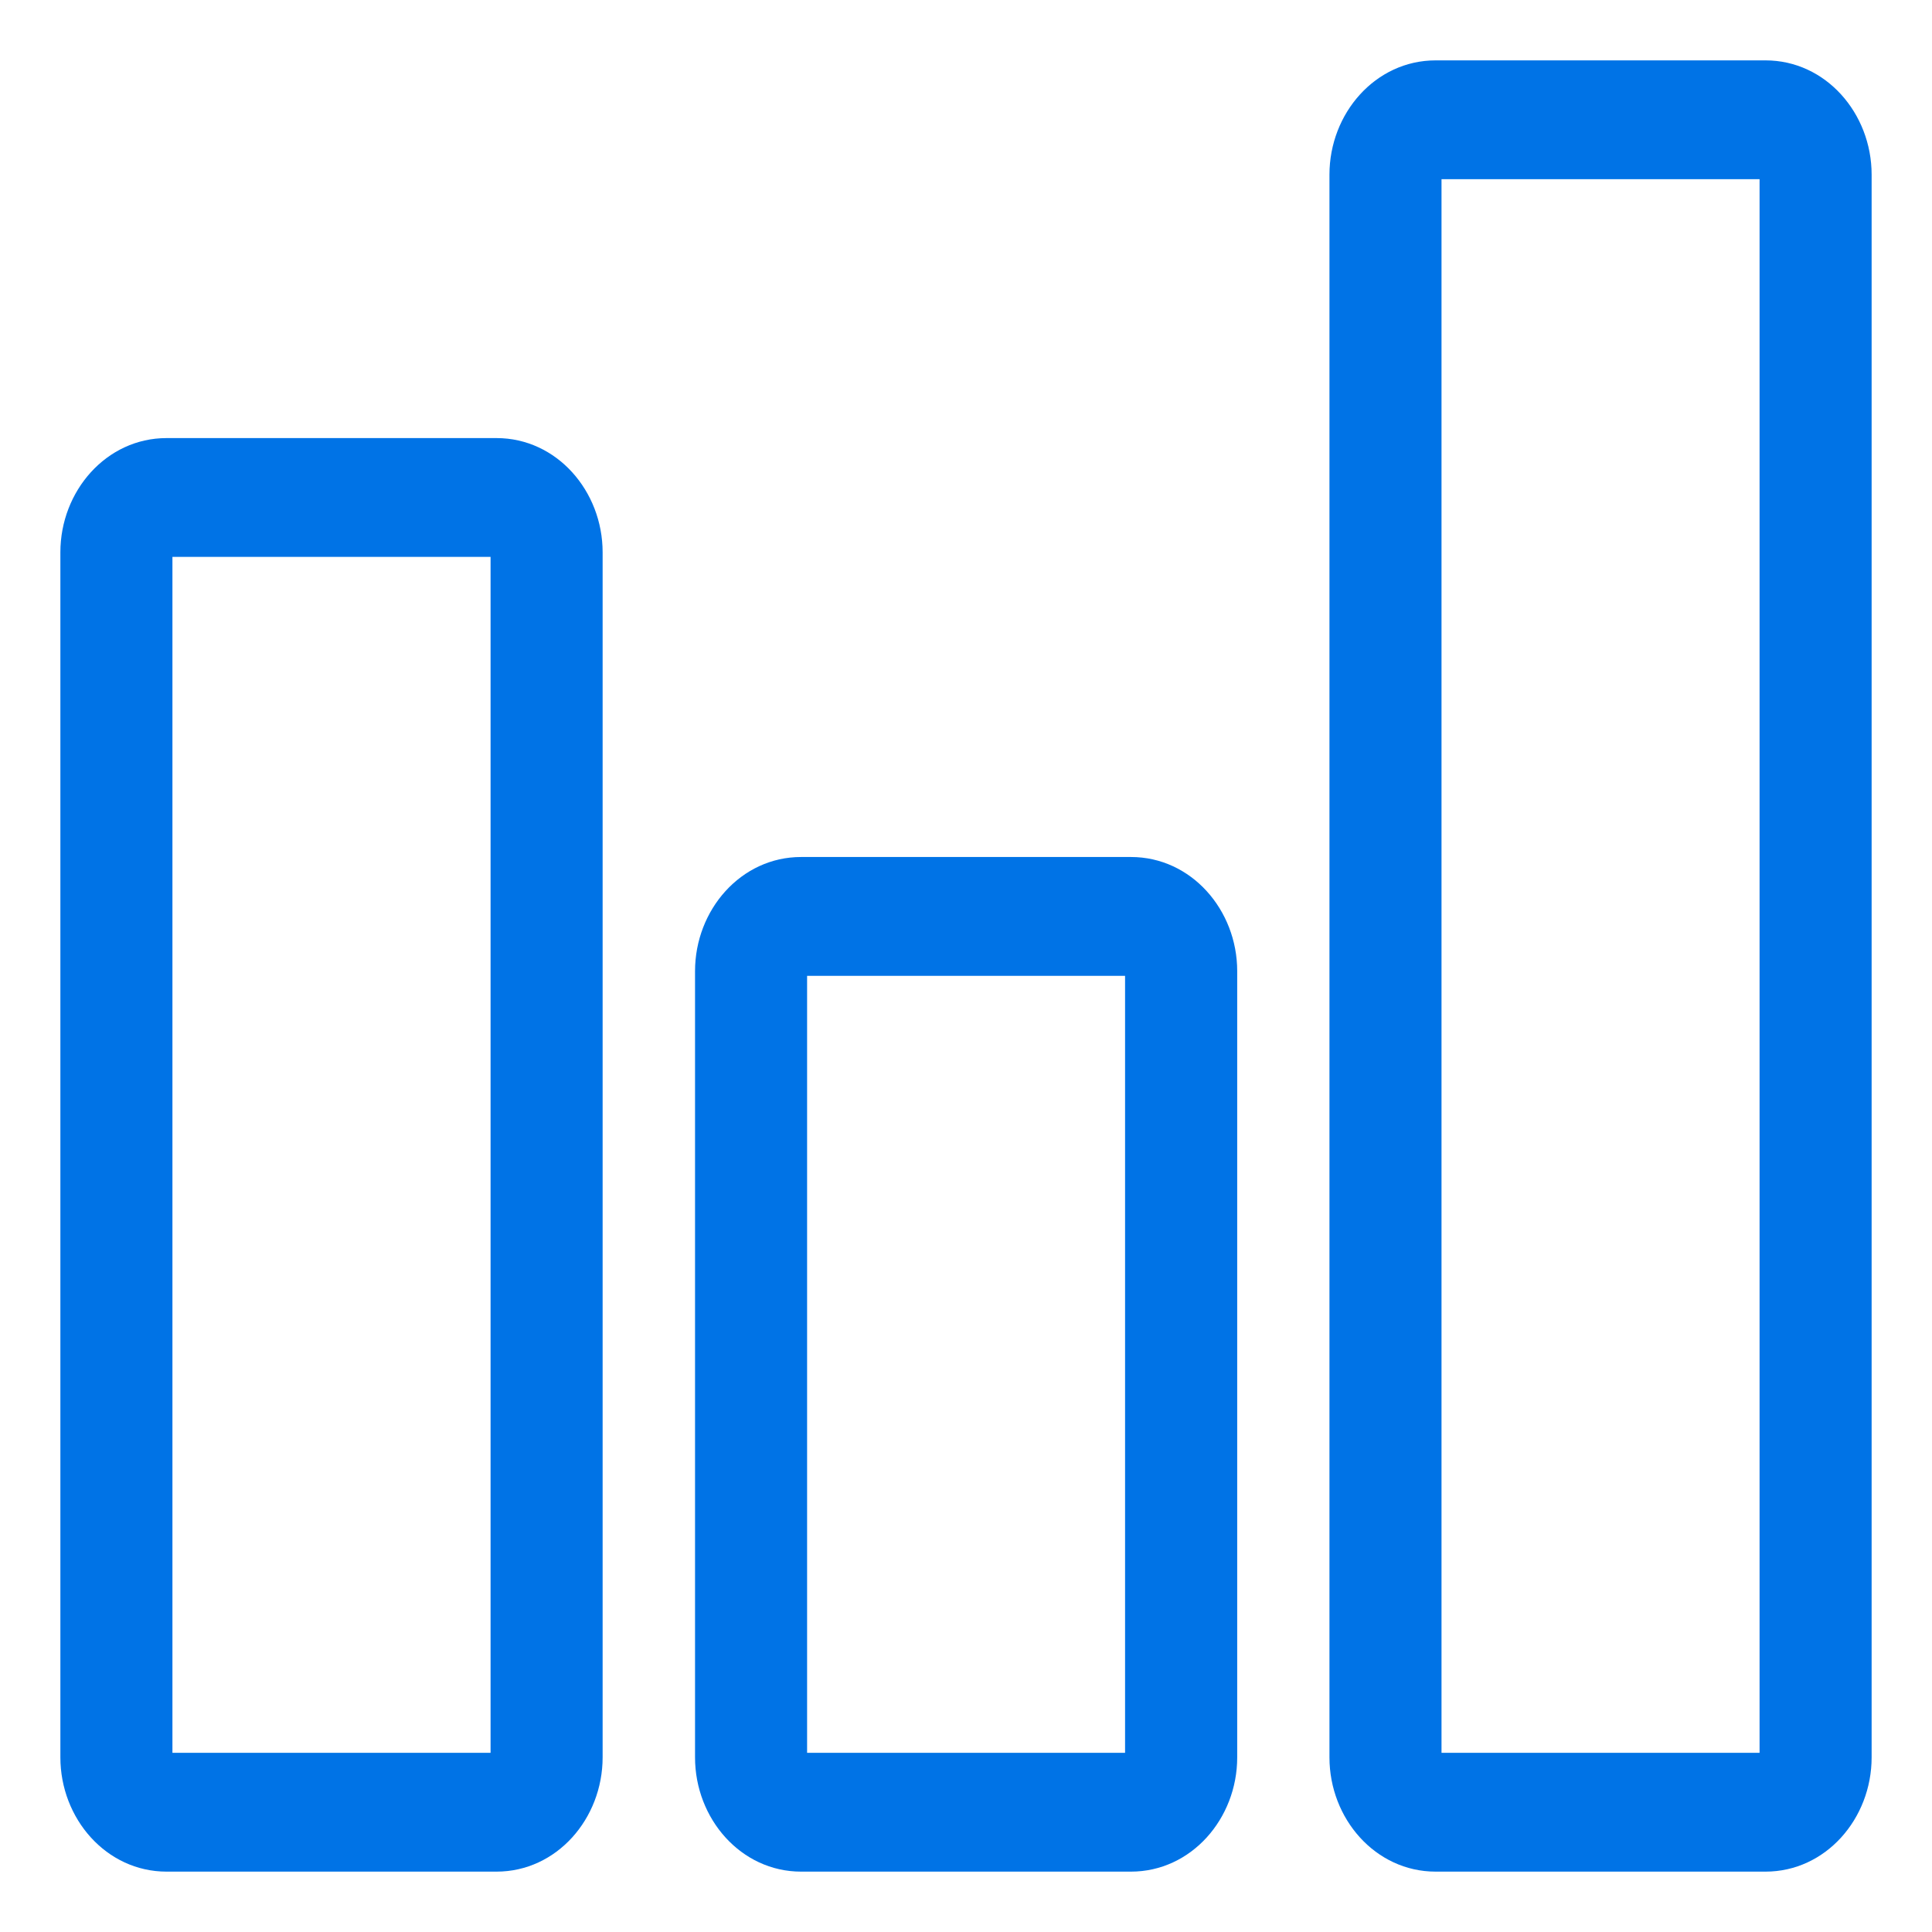 <svg width="24" height="24" viewBox="0 0 24 24" fill="none" xmlns="http://www.w3.org/2000/svg">
<rect width="24" height="24" fill="url(#paint0_linear)"/>
<path fill-rule="evenodd" clip-rule="evenodd" d="M6.344 21.83C6.344 21.937 6.265 22.024 6.168 22.024H2.069C1.972 22.024 1.892 21.937 1.892 21.83V6.861C1.892 6.755 1.972 6.668 2.069 6.668H6.168C6.265 6.668 6.344 6.755 6.344 6.861V21.83ZM6.168 5.692H2.069C1.48 5.692 1 6.216 1 6.861V21.83C1 22.475 1.48 23 2.069 23H6.168C6.757 23 7.236 22.475 7.236 21.83V6.861C7.236 6.216 6.757 5.692 6.168 5.692Z" fill="#0073E6"/>
<path d="M6.094 21.83C6.094 21.822 6.098 21.81 6.108 21.799C6.118 21.787 6.139 21.774 6.168 21.774V22.274C6.424 22.274 6.594 22.053 6.594 21.83H6.094ZM6.168 21.774H2.069V22.274H6.168V21.774ZM2.069 21.774C2.097 21.774 2.118 21.787 2.129 21.799C2.139 21.81 2.142 21.822 2.142 21.83H1.642C1.642 22.054 1.813 22.274 2.069 22.274V21.774ZM2.142 21.83V6.861H1.642V21.83H2.142ZM2.142 6.861C2.142 6.871 2.139 6.883 2.128 6.894C2.118 6.905 2.097 6.918 2.069 6.918V6.418C1.814 6.418 1.642 6.638 1.642 6.861H2.142ZM2.069 6.918H6.168V6.418H2.069V6.918ZM6.168 6.918C6.139 6.918 6.118 6.905 6.108 6.894C6.098 6.883 6.094 6.871 6.094 6.861H6.594C6.594 6.638 6.423 6.418 6.168 6.418V6.918ZM6.094 6.861V21.83H6.594V6.861H6.094ZM6.168 5.442H2.069V5.942H6.168V5.442ZM2.069 5.442C1.321 5.442 0.75 6.1 0.75 6.861H1.25C1.25 6.333 1.638 5.942 2.069 5.942V5.442ZM0.75 6.861V21.83H1.25V6.861H0.75ZM0.75 21.83C0.75 22.592 1.321 23.25 2.069 23.25V22.75C1.638 22.75 1.25 22.359 1.25 21.83H0.75ZM2.069 23.25H6.168V22.75H2.069V23.25ZM6.168 23.25C6.916 23.25 7.486 22.592 7.486 21.83H6.986C6.986 22.359 6.599 22.75 6.168 22.75V23.25ZM7.486 21.83V6.861H6.986V21.83H7.486ZM7.486 6.861C7.486 6.1 6.916 5.442 6.168 5.442V5.942C6.599 5.942 6.986 6.333 6.986 6.861H7.486Z" fill="#0073E6"/>
<path fill-rule="evenodd" clip-rule="evenodd" d="M14.226 21.831C14.226 21.937 14.147 22.024 14.049 22.024H9.951C9.854 22.024 9.776 21.937 9.776 21.831V12.064C9.776 11.959 9.854 11.872 9.951 11.872H14.049C14.147 11.872 14.226 11.959 14.226 12.064V21.831ZM14.049 10.896H9.951C9.363 10.896 8.884 11.42 8.884 12.064V21.831C8.884 22.476 9.363 23 9.951 23H14.049C14.639 23 15.119 22.476 15.119 21.831V12.064C15.119 11.42 14.639 10.896 14.049 10.896Z" fill="#0073E6"/>
<path d="M13.976 21.831C13.976 21.821 13.98 21.81 13.99 21.799C14 21.787 14.021 21.774 14.049 21.774V22.274C14.305 22.274 14.476 22.054 14.476 21.831H13.976ZM14.049 21.774H9.951V22.274H14.049V21.774ZM9.951 21.774C9.981 21.774 10.002 21.788 10.013 21.8C10.023 21.811 10.026 21.823 10.026 21.831H9.526C9.526 22.051 9.693 22.274 9.951 22.274V21.774ZM10.026 21.831V12.064H9.526V21.831H10.026ZM10.026 12.064C10.026 12.073 10.023 12.085 10.012 12.096C10.002 12.108 9.981 12.122 9.951 12.122V11.622C9.694 11.622 9.526 11.844 9.526 12.064H10.026ZM9.951 12.122H14.049V11.622H9.951V12.122ZM14.049 12.122C14.021 12.122 14.001 12.109 13.99 12.098C13.98 12.087 13.976 12.075 13.976 12.064H14.476C14.476 11.841 14.304 11.622 14.049 11.622V12.122ZM13.976 12.064V21.831H14.476V12.064H13.976ZM14.049 10.646H9.951V11.146H14.049V10.646ZM9.951 10.646C9.204 10.646 8.634 11.303 8.634 12.064H9.134C9.134 11.536 9.522 11.146 9.951 11.146V10.646ZM8.634 12.064V21.831H9.134V12.064H8.634ZM8.634 21.831C8.634 22.592 9.204 23.25 9.951 23.25V22.75C9.522 22.75 9.134 22.359 9.134 21.831H8.634ZM9.951 23.25H14.049V22.75H9.951V23.25ZM14.049 23.25C14.798 23.25 15.369 22.592 15.369 21.831H14.869C14.869 22.359 14.48 22.75 14.049 22.75V23.25ZM15.369 21.831V12.064H14.869V21.831H15.369ZM15.369 12.064C15.369 11.303 14.798 10.646 14.049 10.646V11.146C14.481 11.146 14.869 11.537 14.869 12.064H15.369Z" fill="#0073E6"/>
<path fill-rule="evenodd" clip-rule="evenodd" d="M22.108 21.831C22.108 21.937 22.029 22.024 21.932 22.024H17.834C17.737 22.024 17.657 21.937 17.657 21.831V2.169C17.657 2.062 17.737 1.976 17.834 1.976H21.932C22.029 1.976 22.108 2.062 22.108 2.169V21.831ZM21.932 1H17.834C17.244 1 16.765 1.524 16.765 2.169V21.831C16.765 22.476 17.244 23 17.834 23H21.932C22.521 23 23 22.476 23 21.831V2.169C23 1.524 22.521 1 21.932 1Z" fill="#0073E6"/>
<path d="M21.858 21.831C21.858 21.822 21.861 21.811 21.871 21.799C21.882 21.788 21.903 21.774 21.932 21.774V22.274C22.189 22.274 22.358 22.052 22.358 21.831H21.858ZM21.932 21.774H17.834V22.274H21.932V21.774ZM17.834 21.774C17.862 21.774 17.883 21.787 17.894 21.799C17.904 21.81 17.907 21.822 17.907 21.831H17.407C17.407 22.053 17.578 22.274 17.834 22.274V21.774ZM17.907 21.831V2.169H17.407V21.831H17.907ZM17.907 2.169C17.907 2.178 17.904 2.19 17.893 2.201C17.883 2.213 17.862 2.226 17.834 2.226V1.726C17.578 1.726 17.407 1.945 17.407 2.169H17.907ZM17.834 2.226H21.932V1.726H17.834V2.226ZM21.932 2.226C21.903 2.226 21.882 2.212 21.871 2.201C21.861 2.189 21.858 2.177 21.858 2.169H22.358C22.358 1.946 22.188 1.726 21.932 1.726V2.226ZM21.858 2.169V21.831H22.358V2.169H21.858ZM21.932 0.75H17.834V1.25H21.932V0.75ZM17.834 0.75C17.086 0.75 16.515 1.408 16.515 2.169H17.015C17.015 1.641 17.403 1.25 17.834 1.25V0.75ZM16.515 2.169V21.831H17.015V2.169H16.515ZM16.515 21.831C16.515 22.592 17.086 23.25 17.834 23.25V22.75C17.403 22.75 17.015 22.359 17.015 21.831H16.515ZM17.834 23.25H21.932V22.75H17.834V23.25ZM21.932 23.25C22.68 23.25 23.25 22.592 23.25 21.831H22.75C22.75 22.359 22.362 22.75 21.932 22.75V23.25ZM23.25 21.831V2.169H22.75V21.831H23.25ZM23.25 2.169C23.25 1.408 22.68 0.75 21.932 0.75V1.25C22.362 1.25 22.75 1.641 22.75 2.169H23.25Z" fill="#0073E6"/>
<defs>
<linearGradient id="paint0_linear" x1="12" y1="0" x2="12" y2="24" gradientUnits="userSpaceOnUse">
<stop stop-color="white"/>
<stop offset="1" stop-color="white" stop-opacity="0"/>
</linearGradient>
</defs>
</svg>
